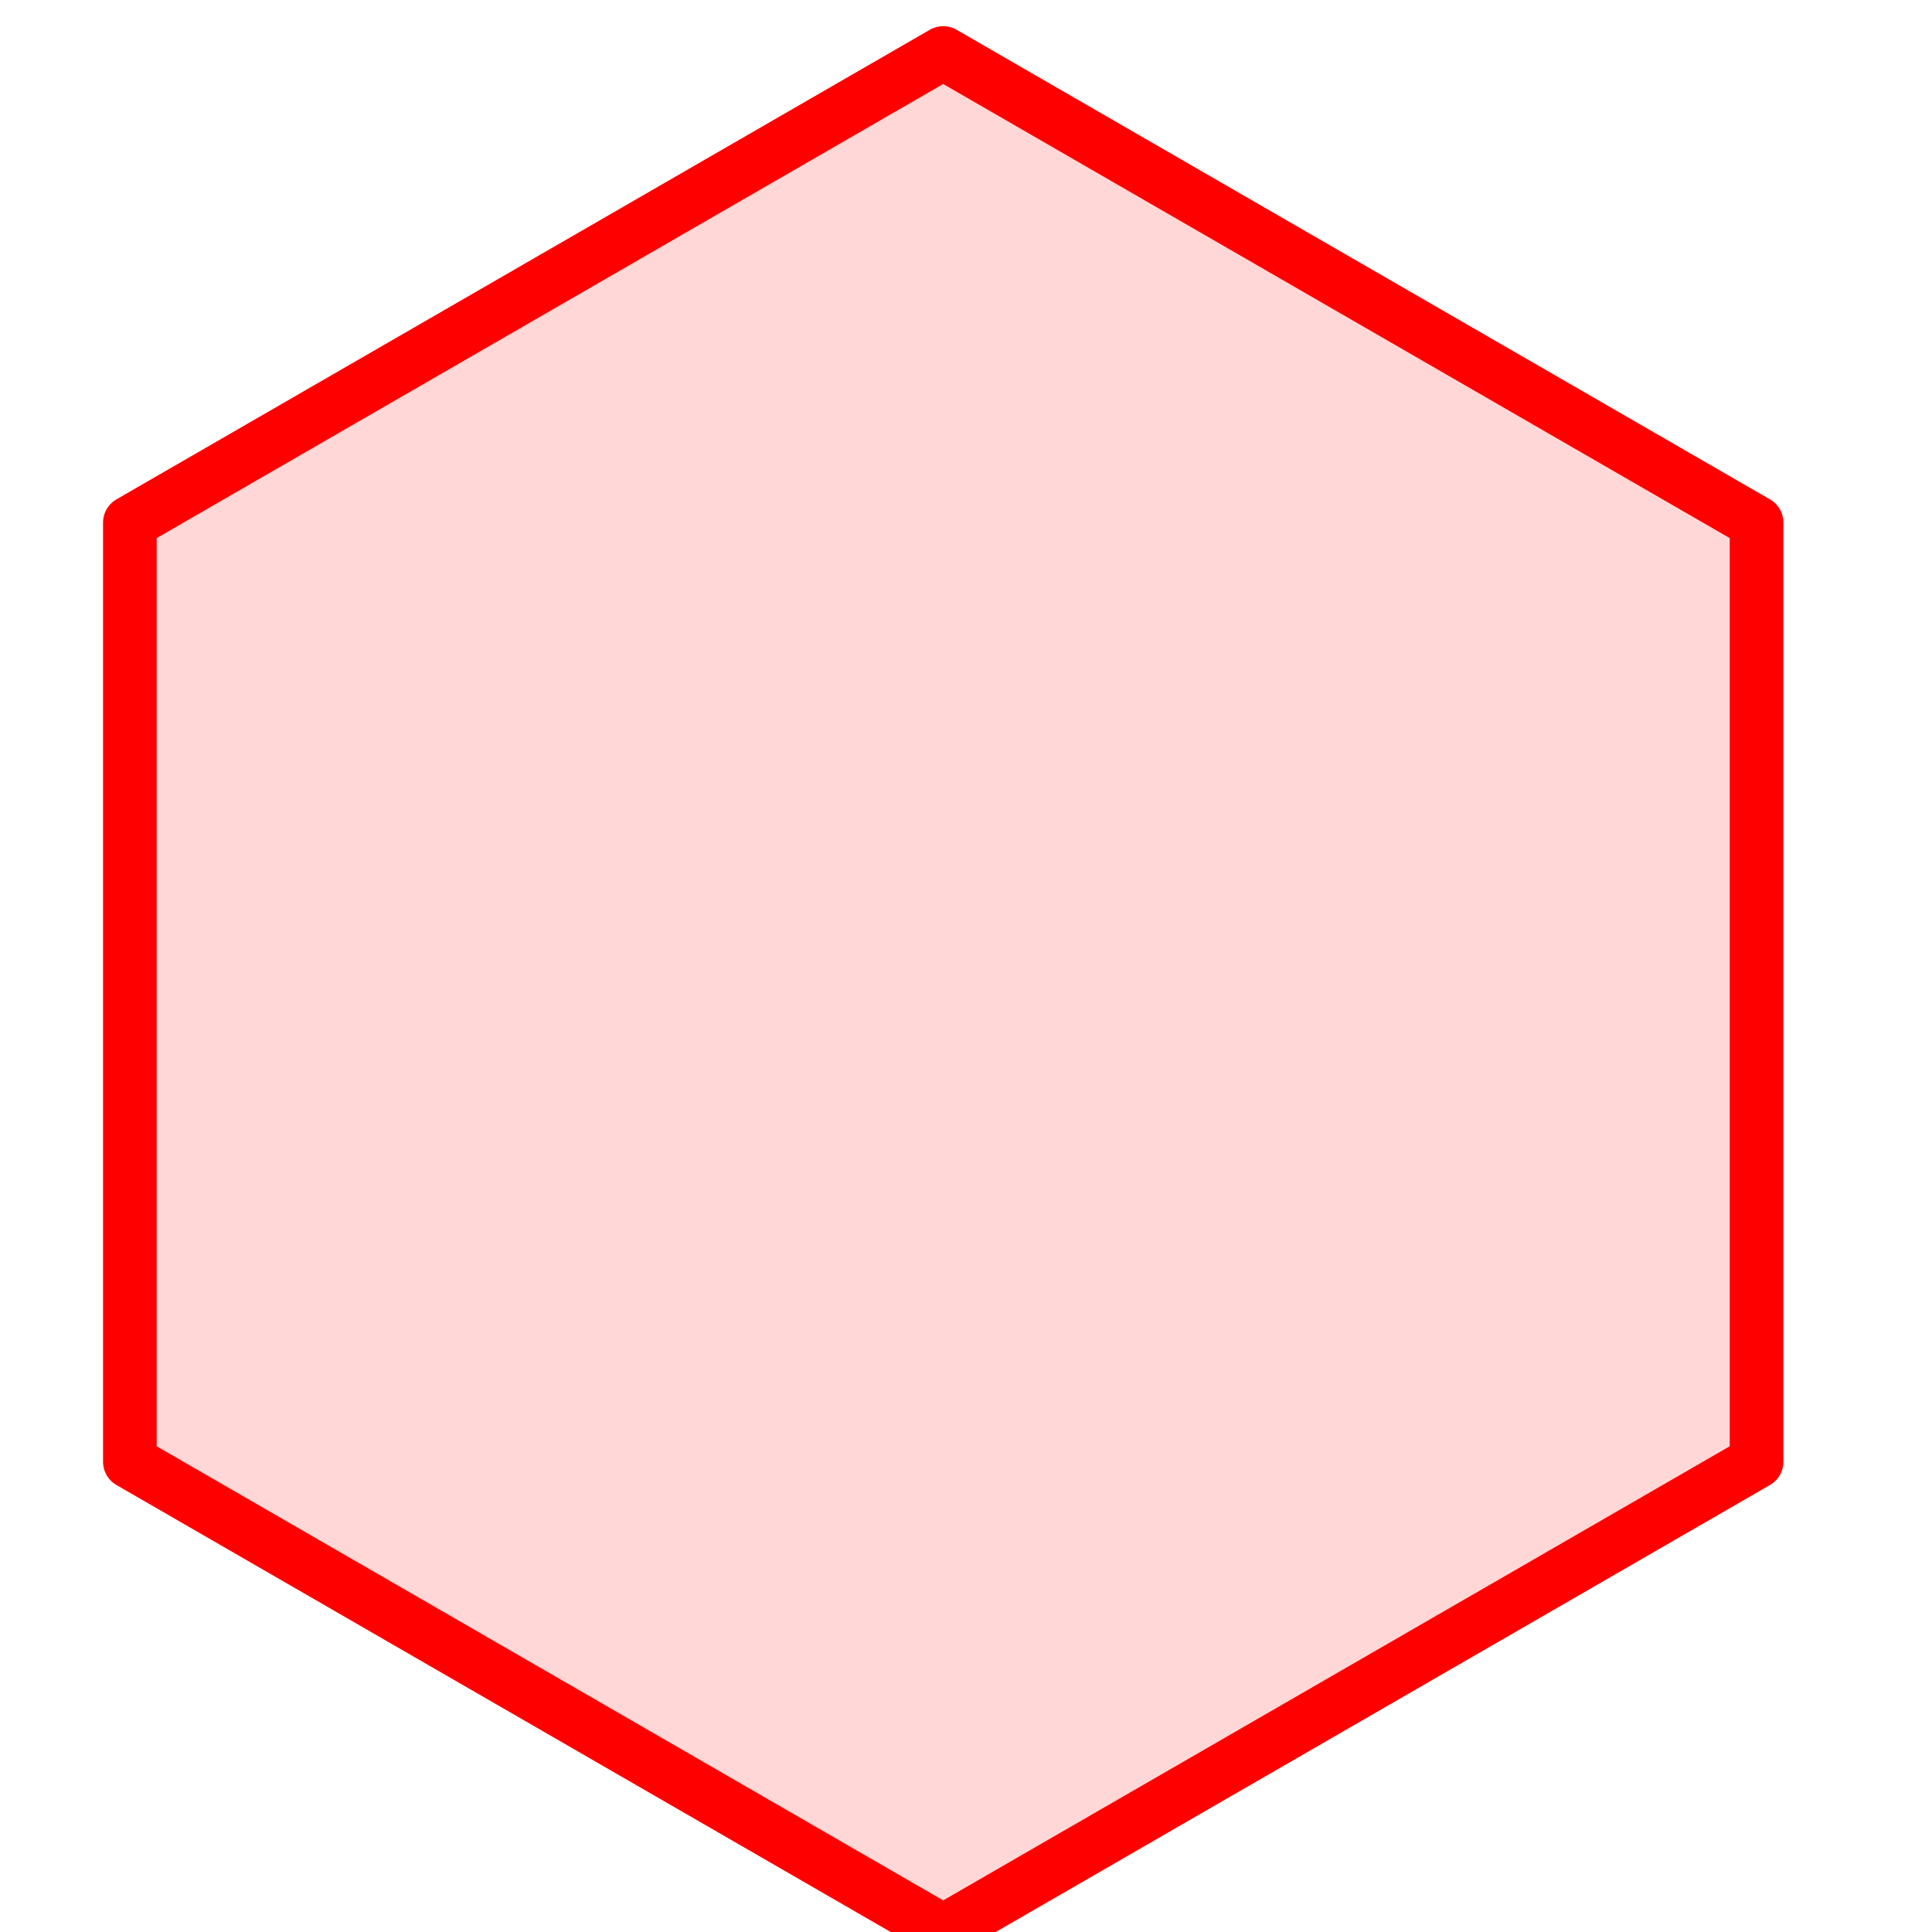 <?xml version="1.0" encoding="UTF-8" standalone="no"?>
<!-- Created with Inkscape (http://www.inkscape.org/) -->

<svg
   xmlns:dc="http://purl.org/dc/elements/1.1/"
   xmlns:cc="http://creativecommons.org/ns#"
   xmlns:rdf="http://www.w3.org/1999/02/22-rdf-syntax-ns#"
   xmlns:svg="http://www.w3.org/2000/svg"
   xmlns="http://www.w3.org/2000/svg"
   xmlns:sodipodi="http://sodipodi.sourceforge.net/DTD/sodipodi-0.dtd"
   xmlns:inkscape="http://www.inkscape.org/namespaces/inkscape"
   width="1400"
   height="1400"
   viewBox="0 0 1400 1400"
   id="svg4203"
   version="1.1"
   inkscape:version="0.91 r13725"
   sodipodi:docname="spinner-bottom.svg"
   inkscape:export-filename="D:\Games\osu!\Skins\Default Extended\spinner-bottom@2x.png"
   inkscape:export-xdpi="90"
   inkscape:export-ydpi="90">
  <defs
     id="defs4205" />
  <sodipodi:namedview
     id="base"
     pagecolor="#ffffff"
     bordercolor="#666666"
     borderopacity="1.0"
     inkscape:pageopacity="0.0"
     inkscape:pageshadow="2"
     inkscape:zoom="0.35"
     inkscape:cx="413.57143"
     inkscape:cy="997.14286"
     inkscape:document-units="px"
     inkscape:current-layer="layer1"
     showgrid="false"
     units="px"
     borderlayer="true"
     inkscape:window-width="1920"
     inkscape:window-height="1017"
     inkscape:window-x="892"
     inkscape:window-y="352"
     inkscape:window-maximized="1" />
  <g
     inkscape:label="Layer 1"
     inkscape:groupmode="layer"
     id="layer1"
     transform="translate(0,347.638)">
    <path
       sodipodi:type="star"
       style="opacity:1;fill:#ff0000;fill-opacity:0.157;fill-rule:nonzero;stroke:#ff0000;stroke-width:38.889;stroke-linecap:round;stroke-linejoin:round;stroke-miterlimit:4;stroke-dasharray:none;stroke-dashoffset:0;stroke-opacity:1"
       id="path4761"
       sodipodi:sides="6"
       sodipodi:cx="683.4895"
       sodipodi:cy="371.34088"
       sodipodi:r1="680.55585"
       sodipodi:r2="628.75165"
       sodipodi:arg1="-0.52359878"
       sodipodi:arg2="-4.4017012e-009"
       inkscape:flatsided="true"
       inkscape:rounded="0"
       inkscape:randomized="0"
       d="m 1272.868,31.063 0,680.556 L 683.49,1051.897 94.111,711.619 94.111,31.063 683.49,-309.215 Z" />
  </g>
</svg>
